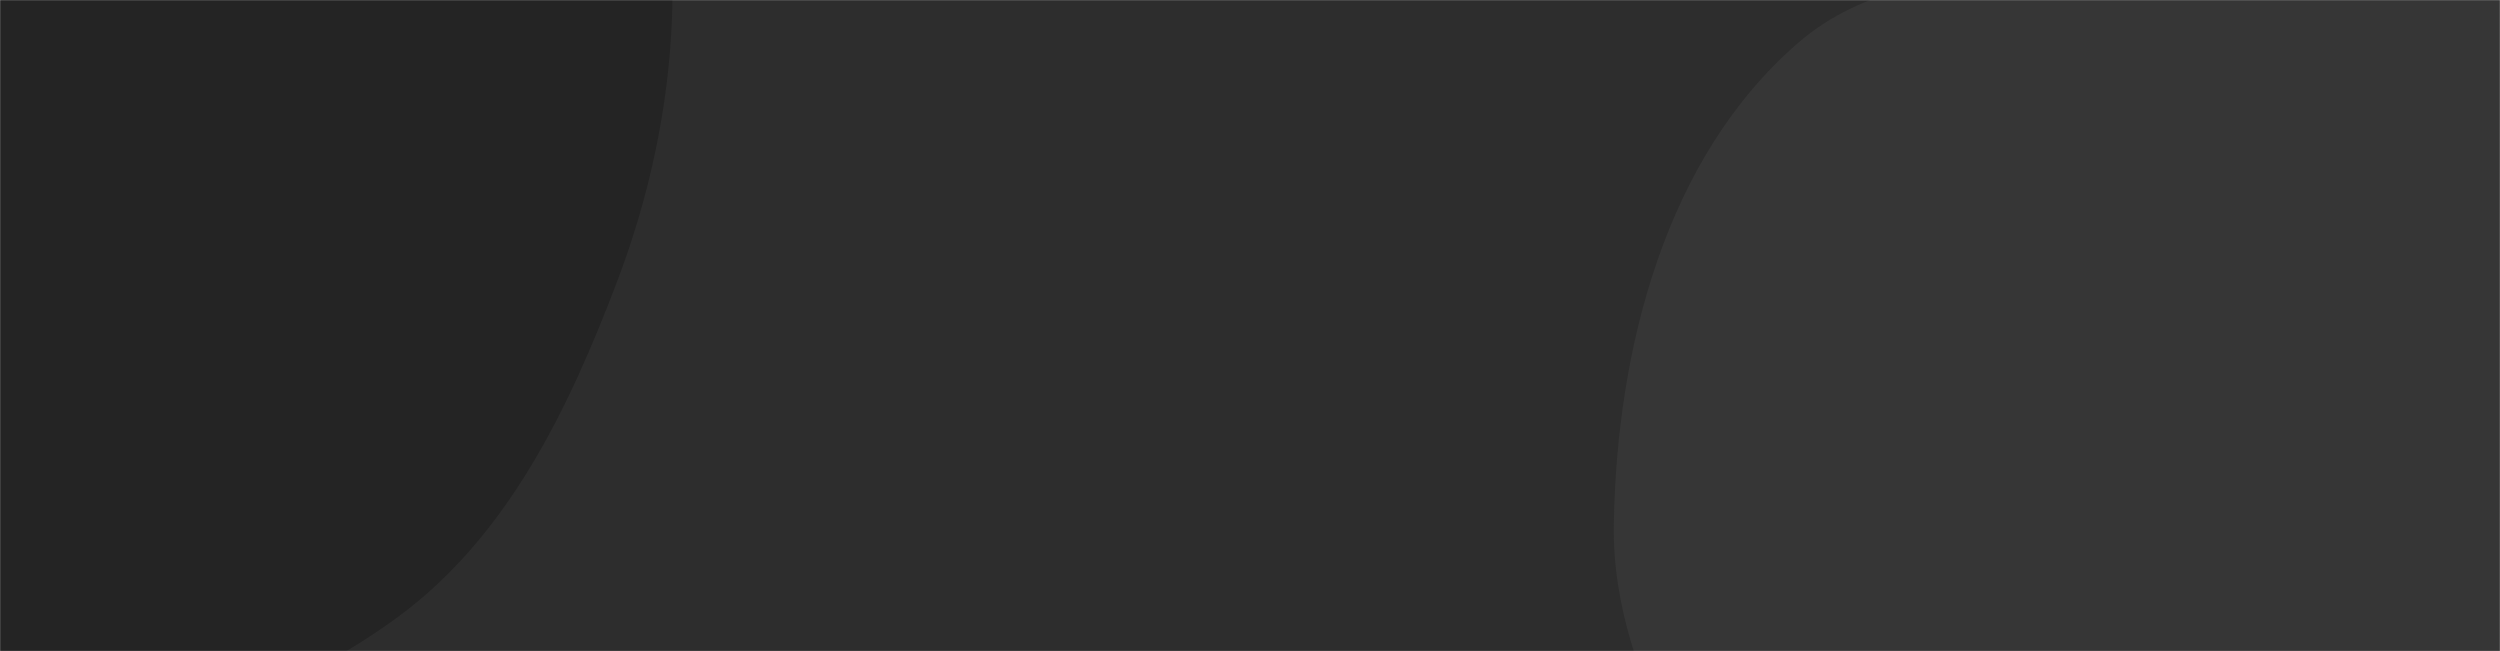 <svg xmlns="http://www.w3.org/2000/svg" version="1.1" xmlns:xlink="http://www.w3.org/1999/xlink" xmlns:svgjs="http://svgjs.dev/svgjs" width="1920" height="500" preserveAspectRatio="none" viewBox="0 0 1920 500"><g mask="url(&quot;#SvgjsMask1021&quot;)" fill="none"><rect width="1920" height="500" x="0" y="0" fill="rgba(45, 45, 45, 1)"></rect><path d="M0,562.741C107.389,574.116,217.671,538.09,304.858,474.369C389.569,412.457,436.626,314.501,473.871,216.41C509.231,123.283,523.91,25.258,512.98,-73.755C501.778,-175.235,482.569,-283.359,410.699,-355.873C340.198,-427.006,232.957,-441.095,133.948,-456.185C45.423,-469.677,-40.221,-452.306,-128.629,-438.069C-230.376,-421.684,-354.748,-443.751,-422.963,-366.5C-491.13,-289.303,-458.549,-168.742,-457.39,-65.763C-456.398,22.443,-449.39,108.369,-416.699,190.3C-382.7,275.508,-334.4,352.766,-265.999,413.902C-188.679,483.01,-103.126,551.818,0,562.741" fill="#242424"></path><path d="M1920 1193.816C2051.446 1181.338 2169.559 1130.238 2289.375 1074.759 2427.871 1010.63 2612.741 984.136 2674.375 844.511 2736.077 704.733 2613.622 554.487 2585.313 404.342 2558.578 262.546 2590.697 107.843 2512.601-13.491 2429.881-142.009 2300.403-268.716 2147.717-275.531 1994.579-282.367 1901.567-104.325 1759.353-47.114 1637.275 1.996 1480.529-53.11 1380.963 32.922 1279.166 120.881 1241.749 267.633 1239.415 402.147 1237.215 528.956 1326.357 632.241 1368.491 751.866 1415.917 886.514 1391.229 1060.172 1502.629 1149.442 1614.064 1238.74 1777.839 1207.311 1920 1193.816" fill="#363636"></path></g><defs><mask id="SvgjsMask1021"><rect width="1920" height="500" fill="#ffffff"></rect></mask></defs></svg>